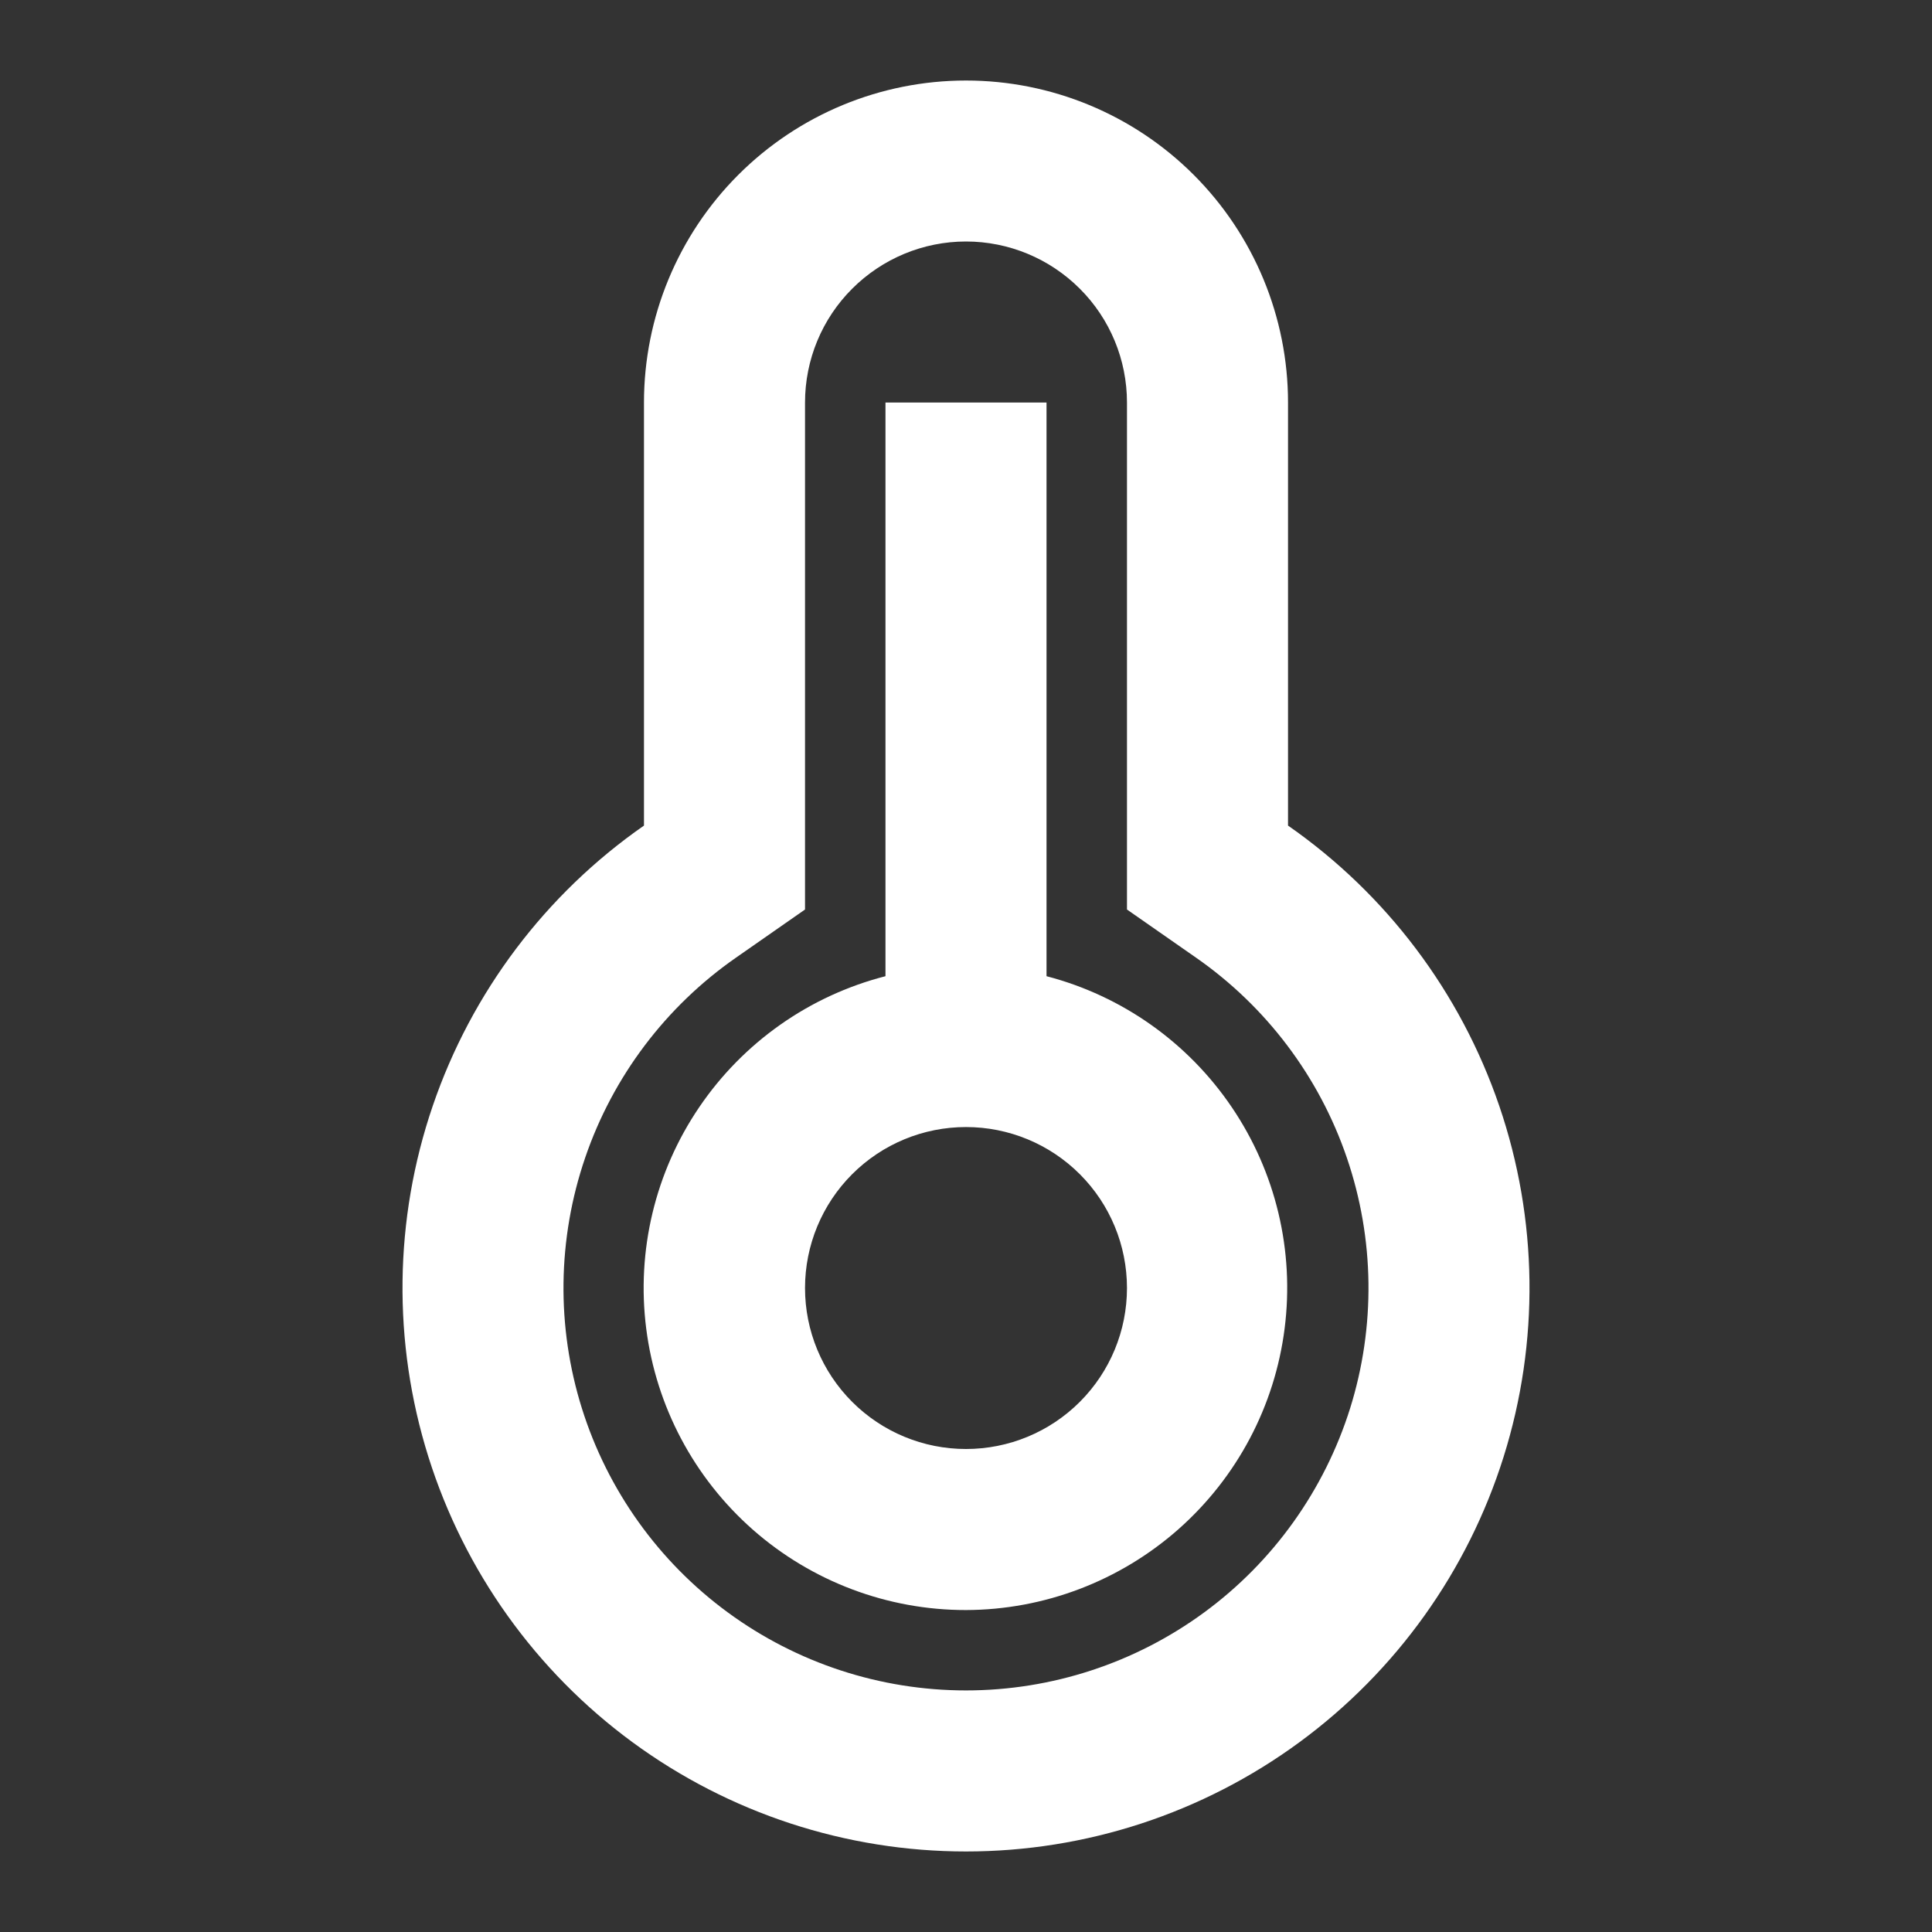 <svg width="25" height="25" viewBox="0 0 25 25" fill="none" xmlns="http://www.w3.org/2000/svg">
<rect x="0" y="0" width="25" height="25" fill="#333333" stroke="none"/>
<path d="M8.333 5.209C8.333 4.104 8.772 3.044 9.554 2.262C10.335 1.481 11.395 1.042 12.5 1.042C13.605 1.042 14.665 1.481 15.446 2.262C16.228 3.044 16.667 4.104 16.667 5.209V10.683C17.941 11.57 18.898 12.84 19.4 14.309C19.902 15.778 19.922 17.369 19.457 18.85C18.992 20.331 18.067 21.625 16.815 22.544C15.564 23.463 14.052 23.958 12.5 23.958C10.948 23.958 9.436 23.463 8.184 22.544C6.933 21.625 6.008 20.331 5.543 18.85C5.078 17.369 5.098 15.778 5.6 14.309C6.102 12.84 7.059 11.57 8.333 10.683V5.209ZM9.525 12.391C8.615 13.024 7.93 13.932 7.572 14.981C7.213 16.03 7.198 17.167 7.53 18.225C7.862 19.283 8.523 20.208 9.417 20.864C10.311 21.52 11.391 21.874 12.5 21.874C13.609 21.874 14.689 21.52 15.583 20.864C16.477 20.208 17.137 19.283 17.47 18.225C17.801 17.167 17.787 16.03 17.428 14.981C17.07 13.932 16.385 13.024 15.475 12.391L14.583 11.769V5.209C14.583 4.656 14.364 4.126 13.973 3.736C13.582 3.345 13.053 3.125 12.5 3.125C11.947 3.125 11.418 3.345 11.027 3.736C10.636 4.126 10.417 4.656 10.417 5.209V11.769L9.525 12.391ZM11.458 12.632V5.209H13.542V12.632C14.521 12.887 15.374 13.491 15.941 14.33C16.509 15.169 16.751 16.186 16.623 17.19C16.496 18.195 16.007 19.118 15.248 19.789C14.489 20.459 13.512 20.831 12.5 20.834C11.485 20.835 10.505 20.465 9.743 19.795C8.981 19.124 8.49 18.199 8.362 17.192C8.234 16.185 8.478 15.166 9.048 14.327C9.618 13.487 10.475 12.884 11.458 12.632ZM12.5 18.75C13.053 18.75 13.582 18.531 13.973 18.14C14.364 17.749 14.583 17.22 14.583 16.667C14.583 16.114 14.364 15.585 13.973 15.194C13.582 14.803 13.053 14.584 12.5 14.584C11.947 14.584 11.418 14.803 11.027 15.194C10.636 15.585 10.417 16.114 10.417 16.667C10.417 17.22 10.636 17.749 11.027 18.14C11.418 18.531 11.947 18.75 12.5 18.75Z" fill="white"/>
</svg>
